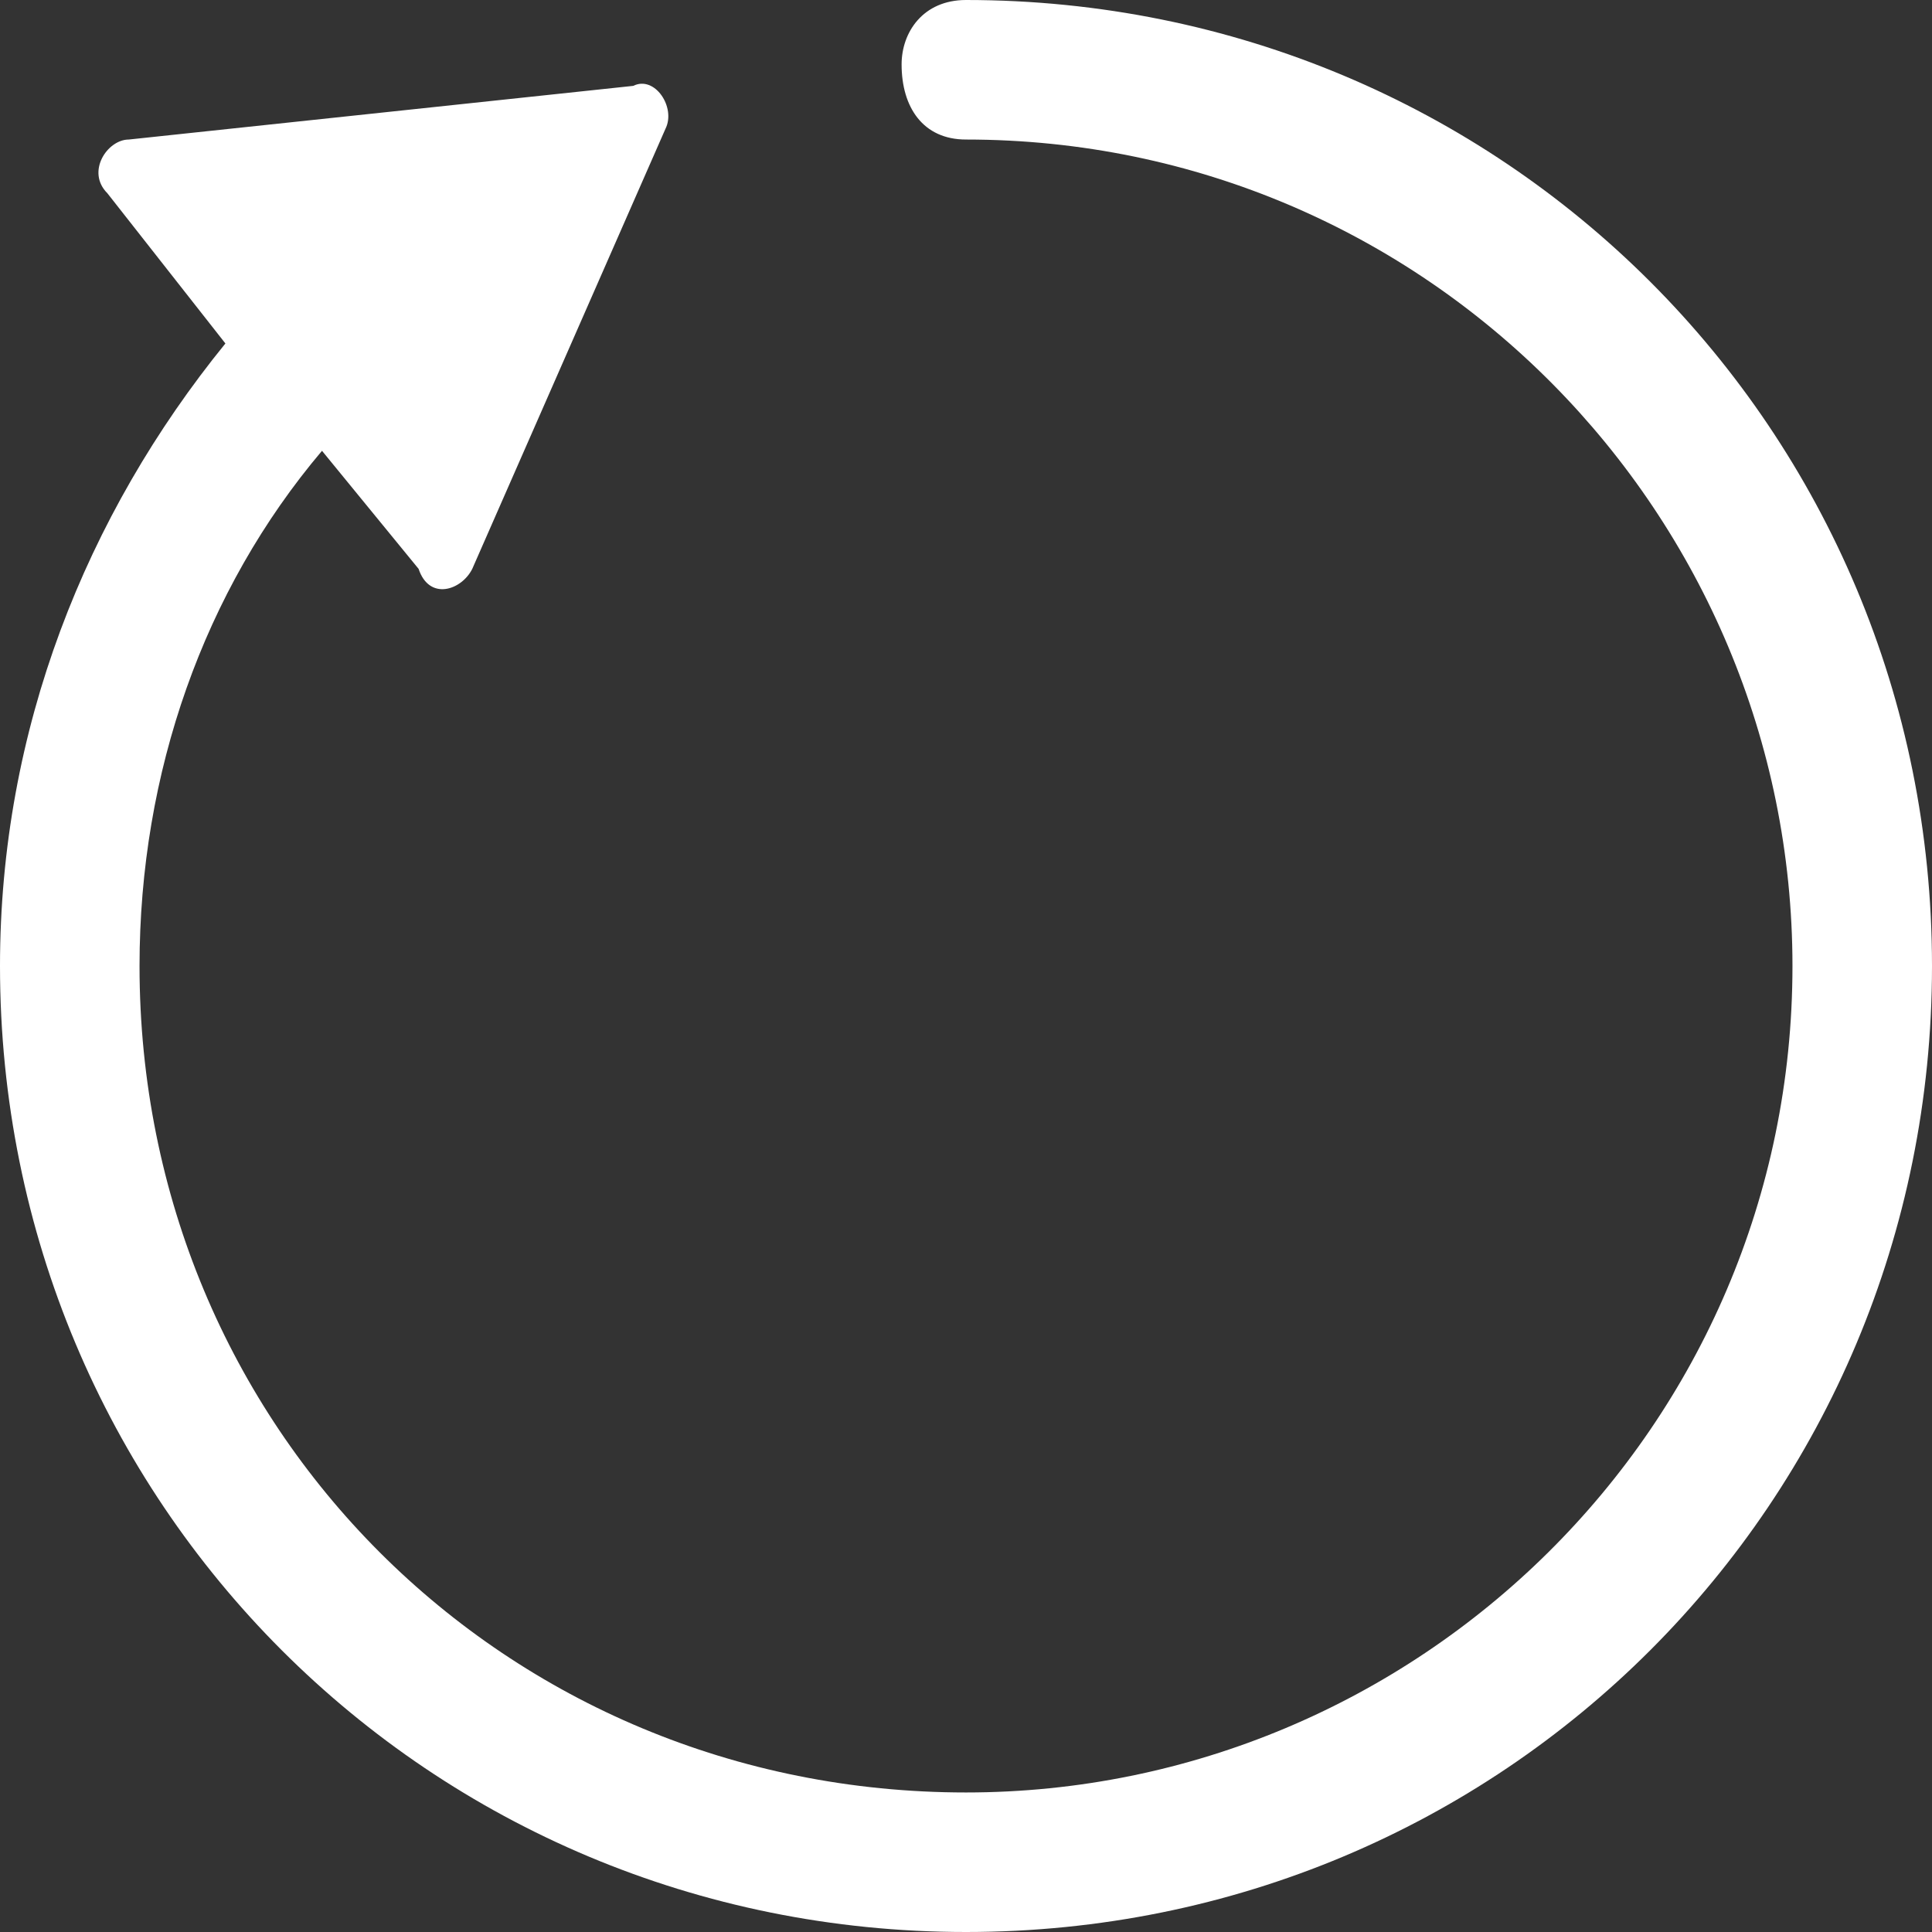 <?xml version="1.0" encoding="utf-8"?>
<!-- Generator: Adobe Illustrator 23.0.1, SVG Export Plug-In . SVG Version: 6.00 Build 0)  -->
<svg version="1.1" id="Layer_1" xmlns="http://www.w3.org/2000/svg" xmlns:xlink="http://www.w3.org/1999/xlink" x="0px" y="0px"
	 viewBox="0 0 18 18" style="enable-background:new 0 0 18 18;" xml:space="preserve">
<rect x="0" y="0" width="18" height="18" fill="#333333" stroke="none"/>
<style type="text/css">
	.st0{fill-rule:evenodd;clip-rule:evenodd;fill:#FFFFFF;}
</style>
<g id="Symbols">
	<g>
		<g id="refresh">
			<path id="Shape" class="st0" d="M1.3,9c0-1.8,0.6-3.5,1.7-4.8l0.9,1.1C4,5.6,4.3,5.5,4.4,5.3l1.8-4.1c0.1-0.2-0.1-0.5-0.3-0.4
				L1.2,1.3C1,1.3,0.8,1.6,1,1.8l1.1,1.4C0.8,4.8,0,6.8,0,9c0,5,4,9,9,9c5,0,9-4,9-9c0-5-4-9-9-9C8.6,0,8.4,0.3,8.4,0.6
				C8.4,1,8.6,1.3,9,1.3c4.3,0,7.7,3.5,7.7,7.7c0,4.3-3.5,7.7-7.7,7.7C4.7,16.7,1.3,13.3,1.3,9z"/>
		</g>
	</g>
</g>
</svg>
